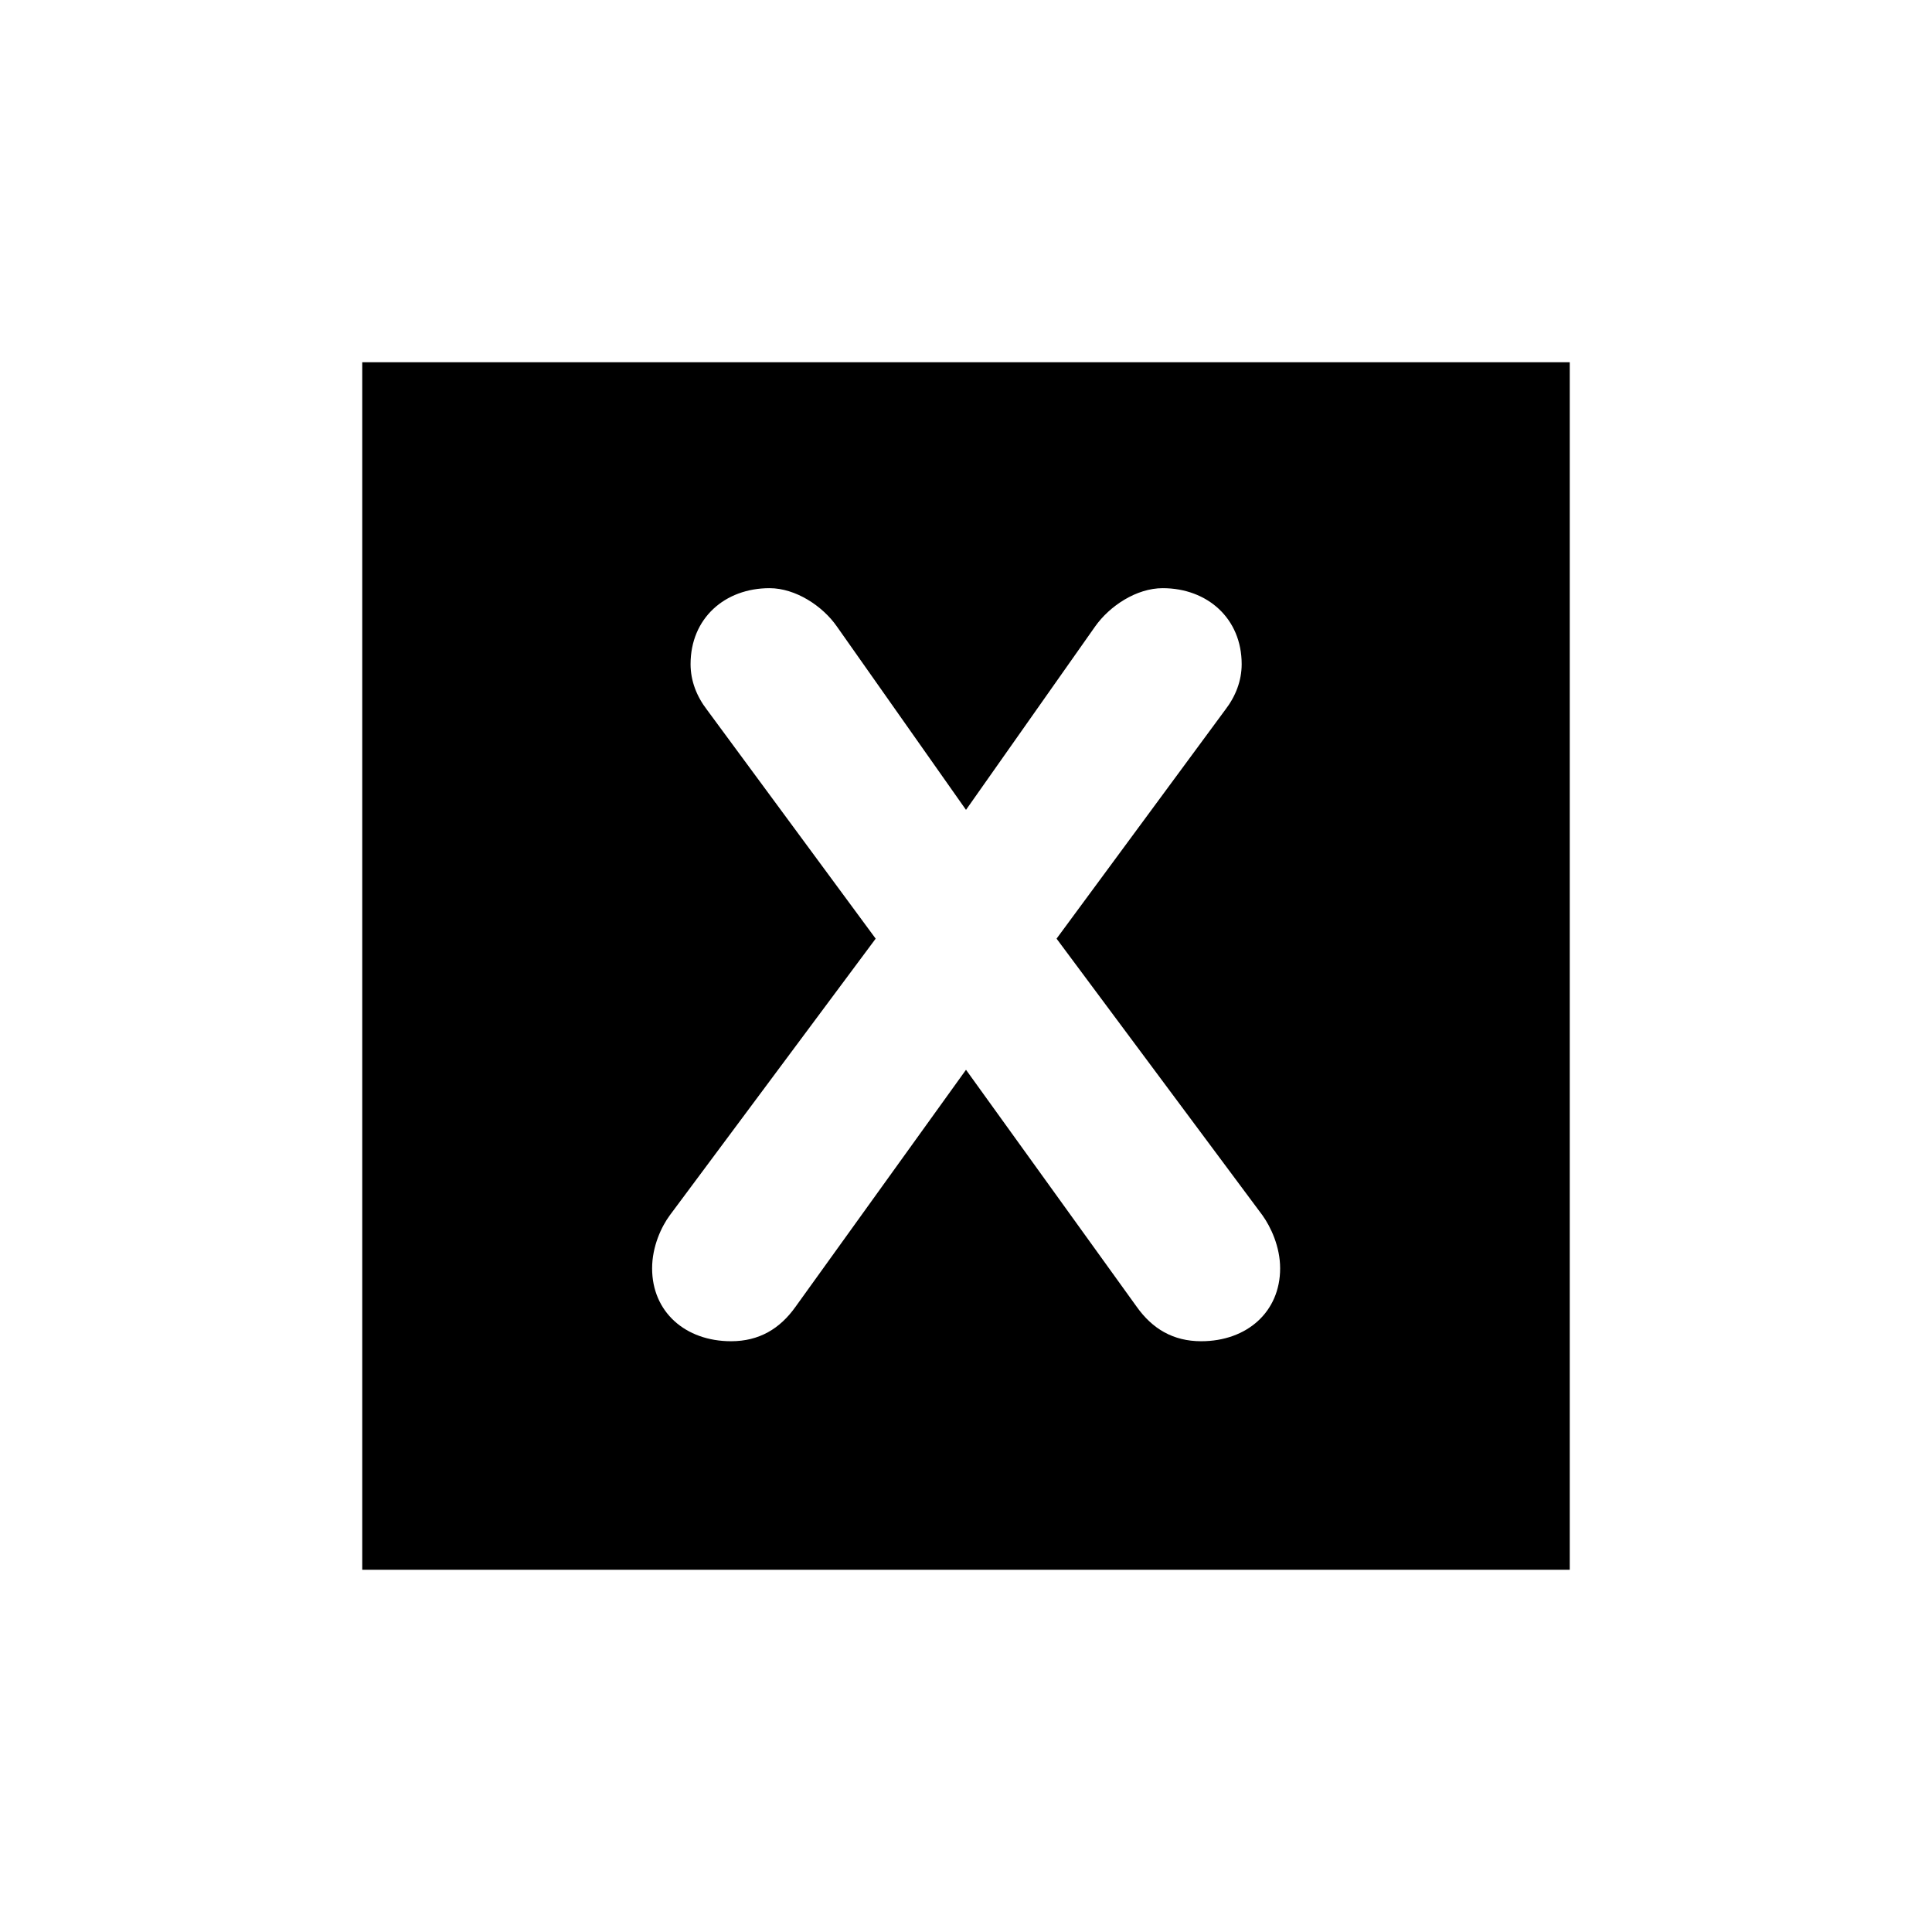 <?xml version="1.0" encoding="UTF-8"?>
<svg xmlns="http://www.w3.org/2000/svg" xmlns:xlink="http://www.w3.org/1999/xlink" width="32px" height="32px" viewBox="0 0 32 32" version="1.1">
  <path d="M6,6 V26 H26 V6 ZM 14.504 15.547 L 11.711 11.758 C 11.539 11.535 11.438 11.277 11.438 11 C 11.438 10.242 12.004 9.742 12.746 9.742 C 13.176 9.742 13.625 10.035 13.863 10.379 L 16 13.414 L 18.137 10.379 C 18.379 10.035 18.824 9.742 19.258 9.742 C 19.996 9.742 20.566 10.242 20.566 11 C 20.566 11.277 20.465 11.535 20.293 11.758 L 17.5 15.547 L 20.91 20.129 C 21.047 20.32 21.203 20.648 21.203 21.008 C 21.203 21.73 20.652 22.215 19.895 22.215 C 19.43 22.215 19.086 22.008 18.828 21.645 L 16 17.719 L 13.176 21.645 C 12.918 22.008 12.574 22.215 12.109 22.215 C 11.352 22.215 10.801 21.73 10.801 21.008 C 10.801 20.648 10.953 20.32 11.094 20.129 Z M 14.504 15.547 "/>
</svg>
